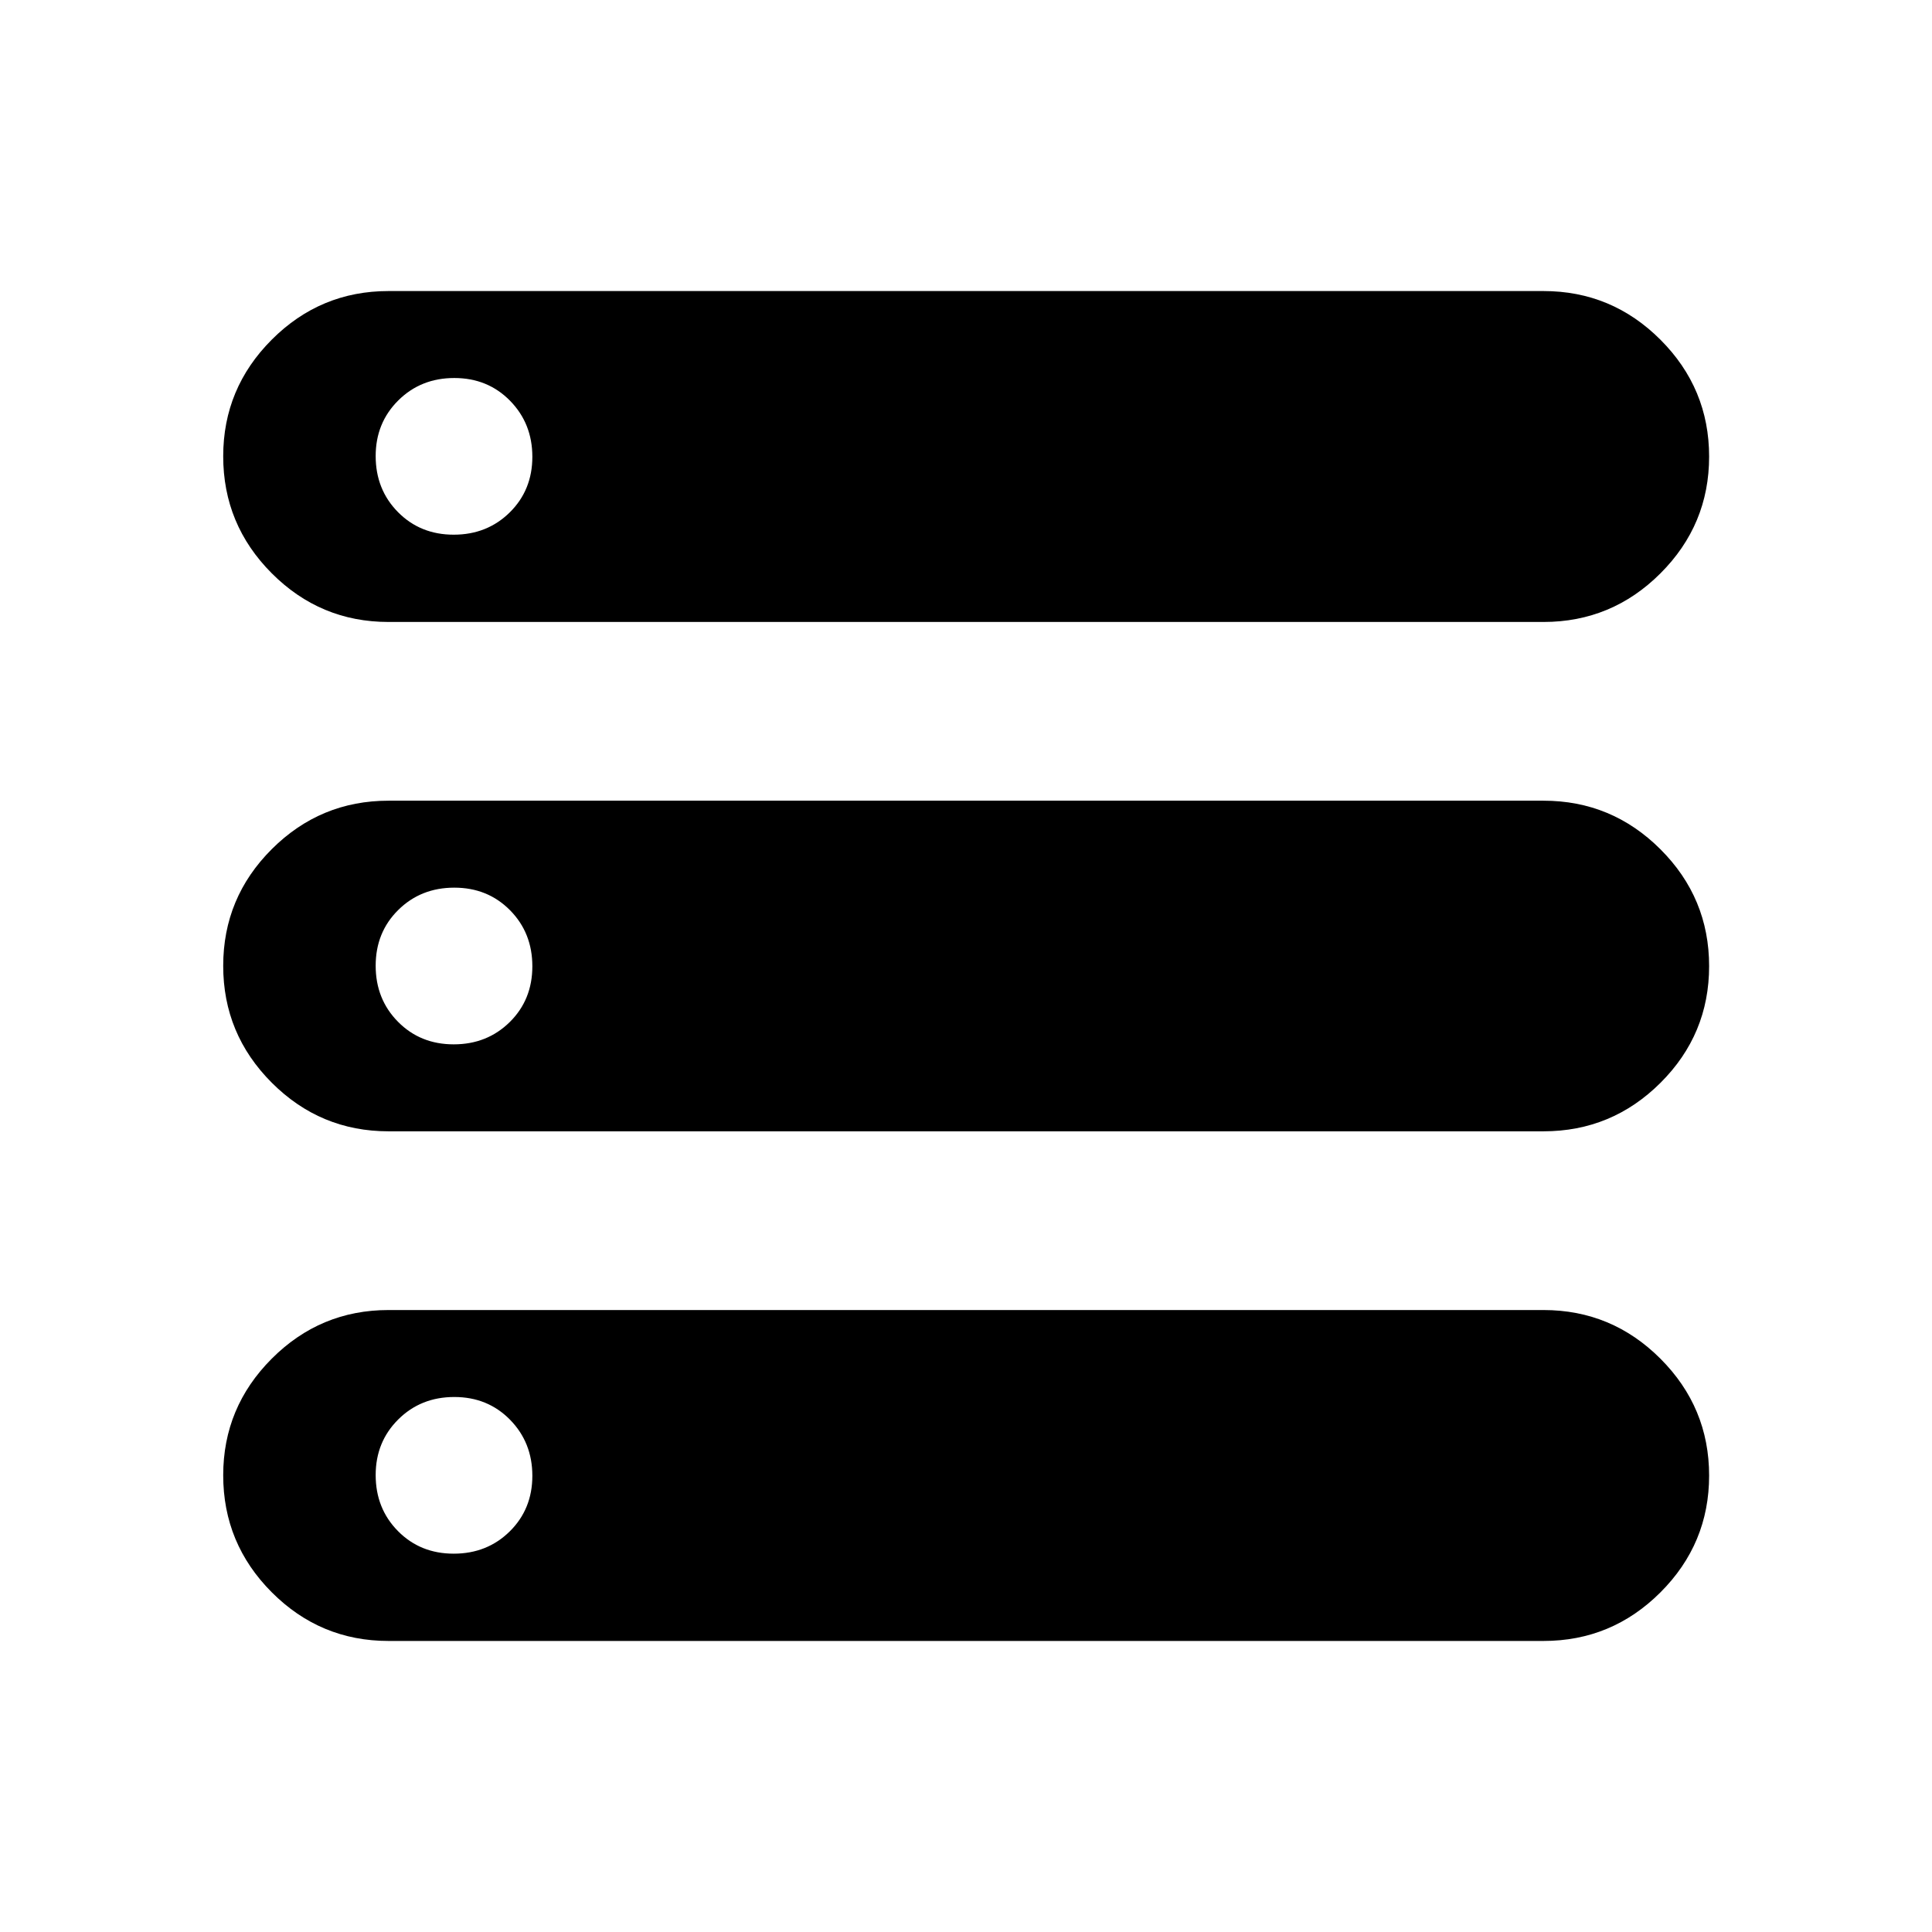 <svg xmlns="http://www.w3.org/2000/svg" height="40" viewBox="0 -960 960 960" width="40"><path d="M193.05-144.62q-33.88 0-58.01-24.18-24.13-24.19-24.13-58.15 0-33.78 24.13-57.94 24.13-24.16 58.01-24.16h573.9q33.95 0 58.12 24.19 24.18 24.2 24.18 58.06 0 33.87-24.18 58.03-24.17 24.15-58.12 24.15h-573.9Zm0-506.33q-33.88 0-58.01-24.18-24.13-24.19-24.13-58.15 0-33.79 24.13-57.95 24.13-24.15 58.01-24.15h573.9q33.95 0 58.12 24.19 24.18 24.19 24.18 58.06 0 33.86-24.18 58.02-24.17 24.16-58.12 24.16h-573.9Zm0 253.09q-33.88 0-58.01-24.15-24.13-24.15-24.13-58.06 0-33.91 24.13-57.99 24.13-24.08 58.01-24.08h573.9q33.95 0 58.12 24.15 24.18 24.15 24.18 58.06 0 33.91-24.18 57.99-24.17 24.08-58.12 24.08h-573.9Zm32.4-296.46q16.62 0 27.85-11.08 11.22-11.09 11.22-27.63t-11.08-27.84q-11.09-11.3-27.71-11.3t-27.84 11.15q-11.22 11.15-11.22 27.63 0 16.62 11.08 27.85 11.08 11.22 27.7 11.22Zm0 253.25q16.62 0 27.85-11.09 11.22-11.08 11.22-27.7 0-16.62-11.08-27.84-11.09-11.23-27.71-11.23t-27.84 11.09q-11.22 11.08-11.22 27.7 0 16.62 11.08 27.84 11.08 11.23 27.7 11.23Zm0 253.08q16.62 0 27.85-11.08 11.22-11.08 11.22-27.62t-11.08-27.85q-11.09-11.3-27.71-11.3t-27.84 11.15q-11.22 11.15-11.22 27.64 0 16.62 11.08 27.84 11.08 11.22 27.7 11.22Z"/></svg>